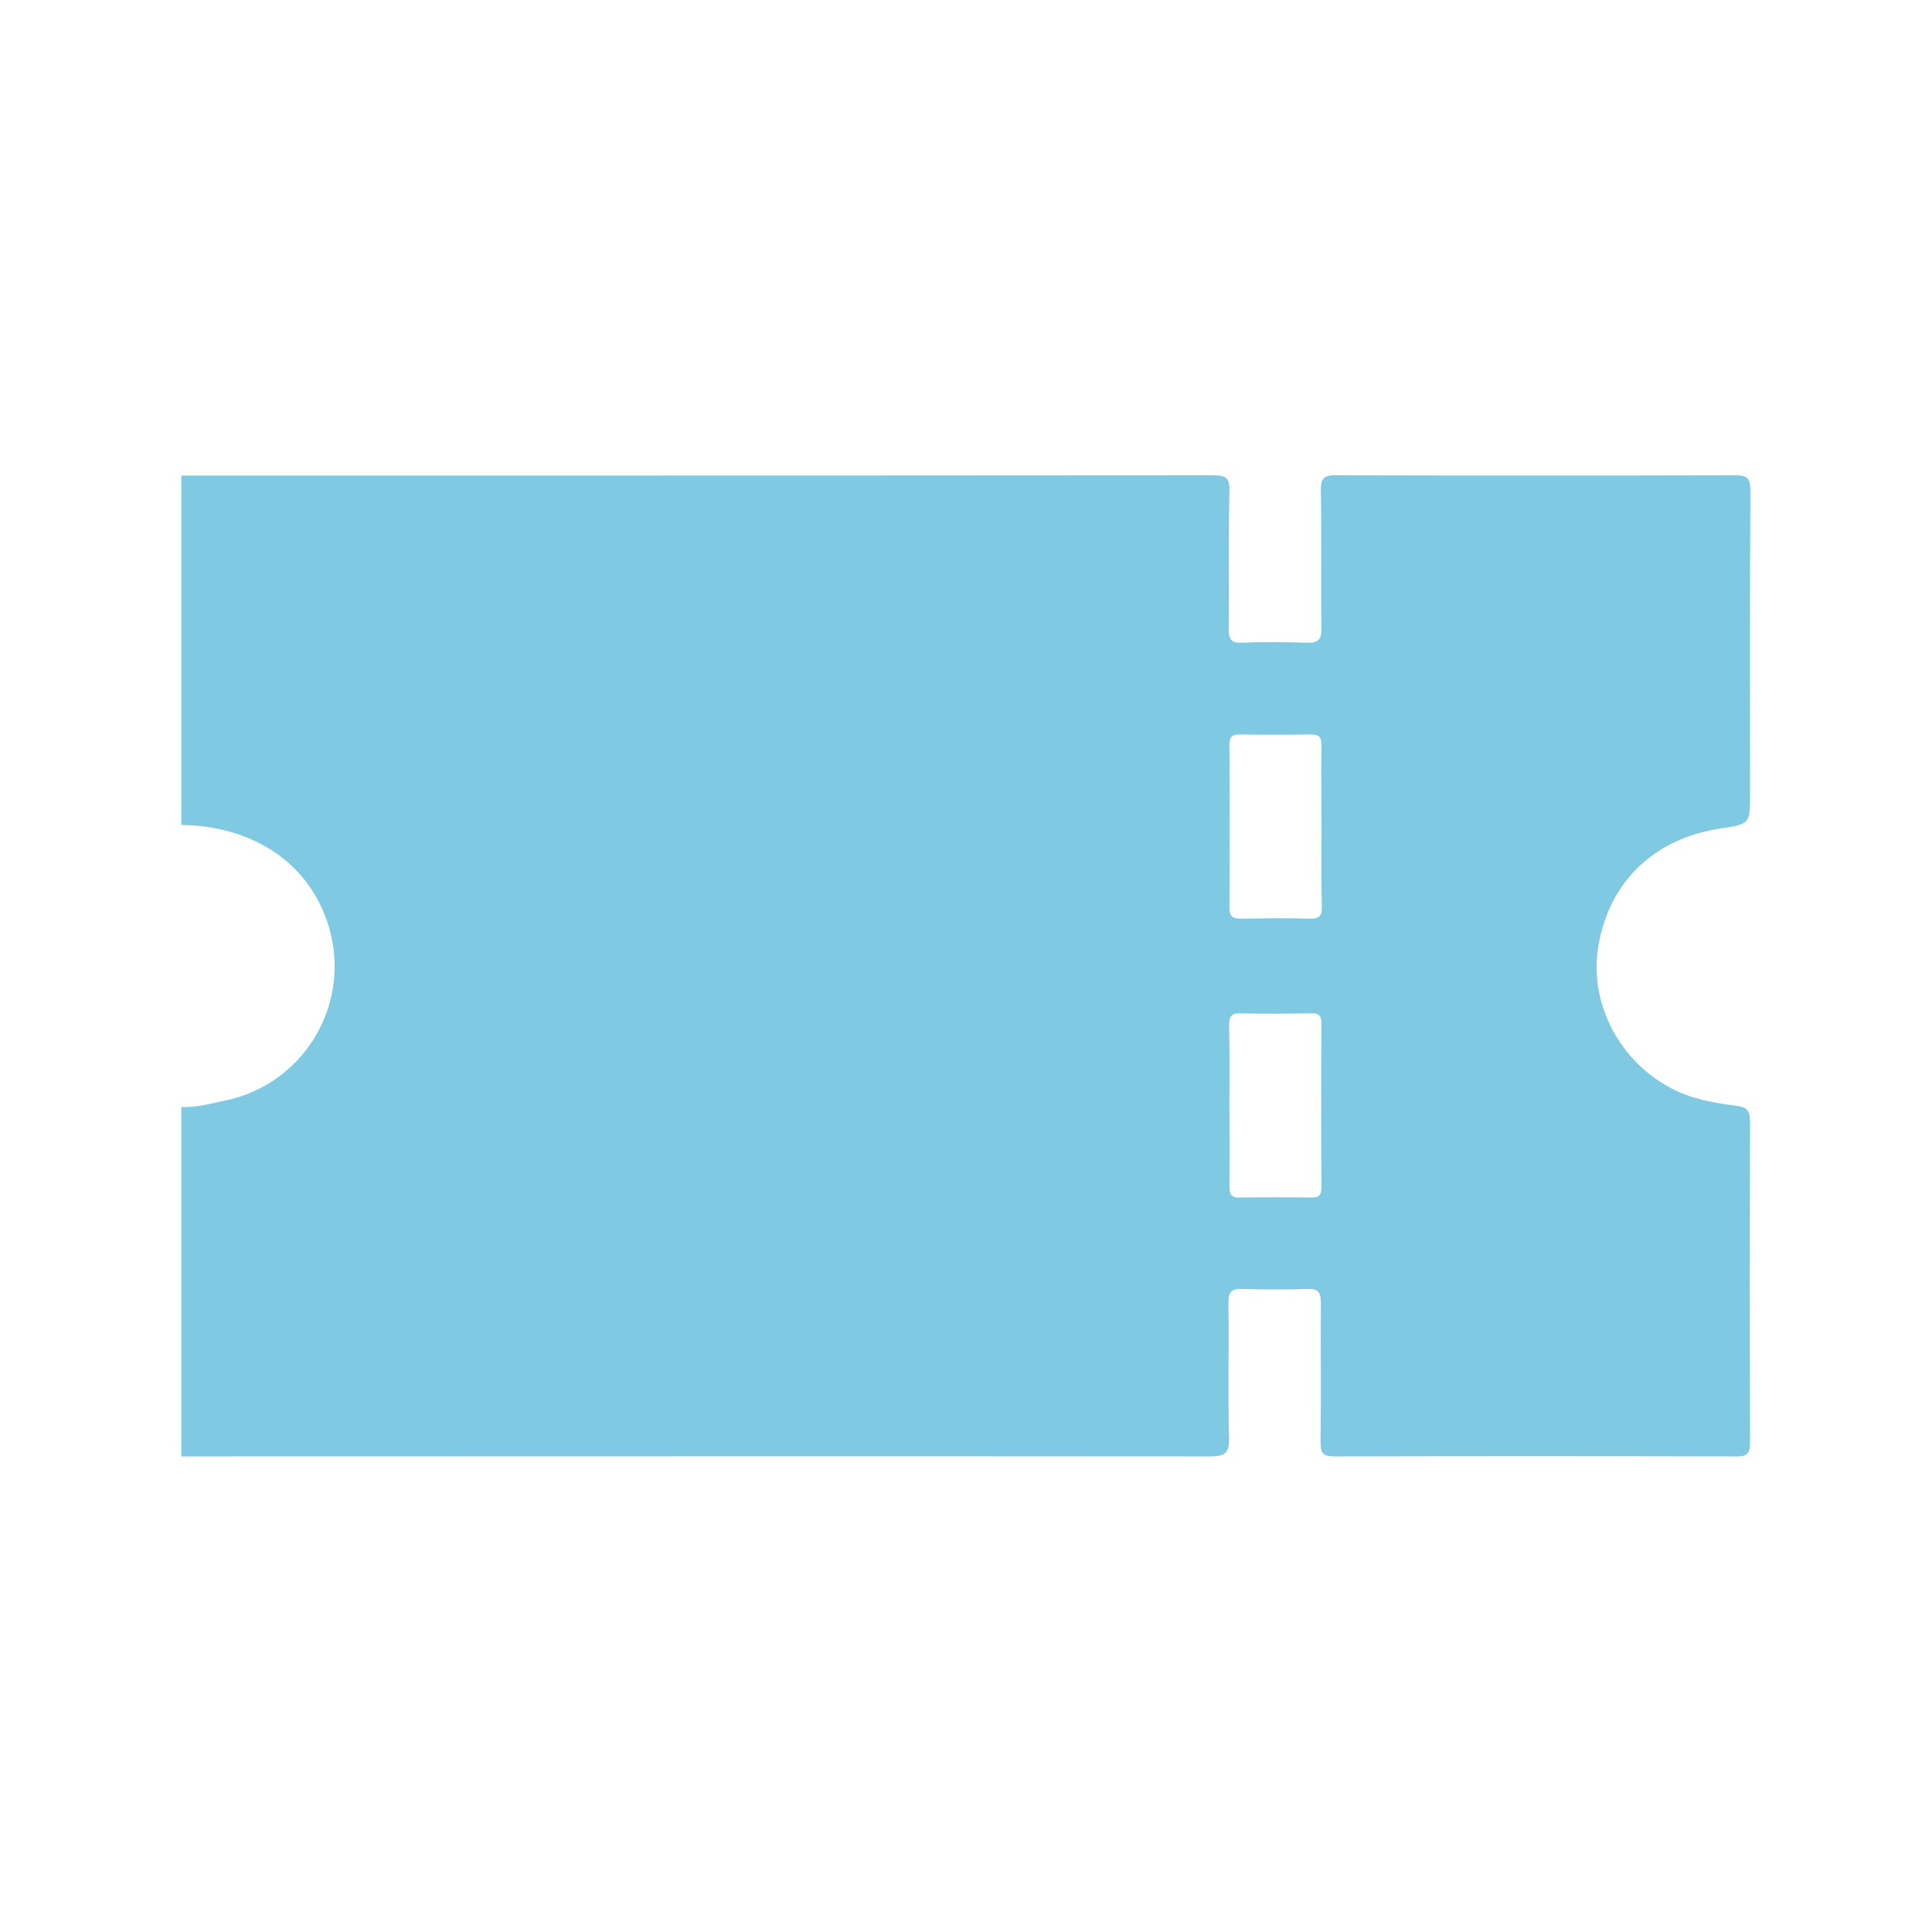 <?xml version="1.0" encoding="utf-8"?>
<!-- Generator: Adobe Illustrator 27.1.1, SVG Export Plug-In . SVG Version: 6.00 Build 0)  -->
<svg version="1.1" id="레이어_1" xmlns="http://www.w3.org/2000/svg" xmlns:xlink="http://www.w3.org/1999/xlink" x="0px"
	 y="0px" viewBox="0 0 600 600" style="enable-background:new 0 0 600 600;" xml:space="preserve">
<style type="text/css">
	.st0{opacity:0.5;}
	.st1{fill:#0093C6;}
</style>
<g class="st0">
	<path class="st1" d="M56.3,452.3c0-36.2,0-72.3,0-108.5c4.5,0.2,8.8-1,13.1-1.9c25.8-5.1,40.8-31.6,32-56.3
		c-6.4-18.1-23.3-29.1-45.1-29.4c0-36.2,0-72.3,0-108.5c106.9,0,213.8,0,320.6-0.1c4,0,5,1,4.9,4.9c-0.3,14.3,0,28.5-0.2,42.8
		c0,3.2,0.7,4.5,4.2,4.3c6.7-0.3,13.3-0.2,20,0c3.4,0.1,4.6-0.7,4.6-4.4c-0.2-14.3,0.1-28.5-0.2-42.8c-0.1-4.1,1.2-4.9,5-4.8
		c41.2,0.1,82.5,0.1,123.7,0c3.7,0,4.7,0.9,4.7,4.7c-0.2,31.4-0.1,62.8-0.1,94.2c0,9.4,0,9.4-9.2,10.8
		c-20.6,3.1-34.5,16.5-37.9,36.4c-3,17.4,6.2,35.5,22.3,44.1c6.4,3.5,13.5,4.7,20.5,5.6c3.4,0.4,4.3,1.6,4.3,5.1
		c-0.1,33.1-0.1,66.3,0,99.4c0,3.6-0.9,4.5-4.5,4.4c-41.5-0.1-83.1-0.1-124.6,0c-3.8,0-4.3-1.3-4.3-4.6c0.2-14.4,0-28.9,0.1-43.3
		c0-3-0.8-4.2-3.9-4.1c-6.8,0.2-13.6,0.2-20.5,0c-3.3-0.1-4.3,0.8-4.3,4.2c0.2,14-0.2,27.9,0.2,41.9c0.1,4.8-1.1,5.9-5.9,5.9
		C269.4,452.2,162.9,452.3,56.3,452.3z M410.4,256.7c0-8.4-0.1-16.8,0-25.2c0-2.4-0.6-3.4-3.2-3.4c-7.4,0.1-14.9,0.1-22.3,0
		c-2.6,0-3.1,1.1-3.1,3.4c0.1,16.8,0.1,33.6,0,50.4c0,2.9,1.2,3.4,3.7,3.4c7.1-0.1,14.3-0.2,21.4,0c3.1,0.1,3.7-1.2,3.6-3.9
		C410.3,273.2,410.4,265,410.4,256.7z M381.8,343.4c0,8.4,0.1,16.8,0,25.2c0,2.4,0.7,3.4,3.2,3.3c7.4-0.1,14.9-0.1,22.3,0
		c2.7,0.1,3.1-1.2,3.1-3.5c-0.1-16.8-0.1-33.6,0-50.4c0-2.4-0.7-3.4-3.2-3.3c-7.3,0.1-14.6,0.2-21.9,0c-3.2-0.1-3.6,1.3-3.6,4
		C381.9,326.9,381.8,335.2,381.8,343.4z"/>
</g>
</svg>
